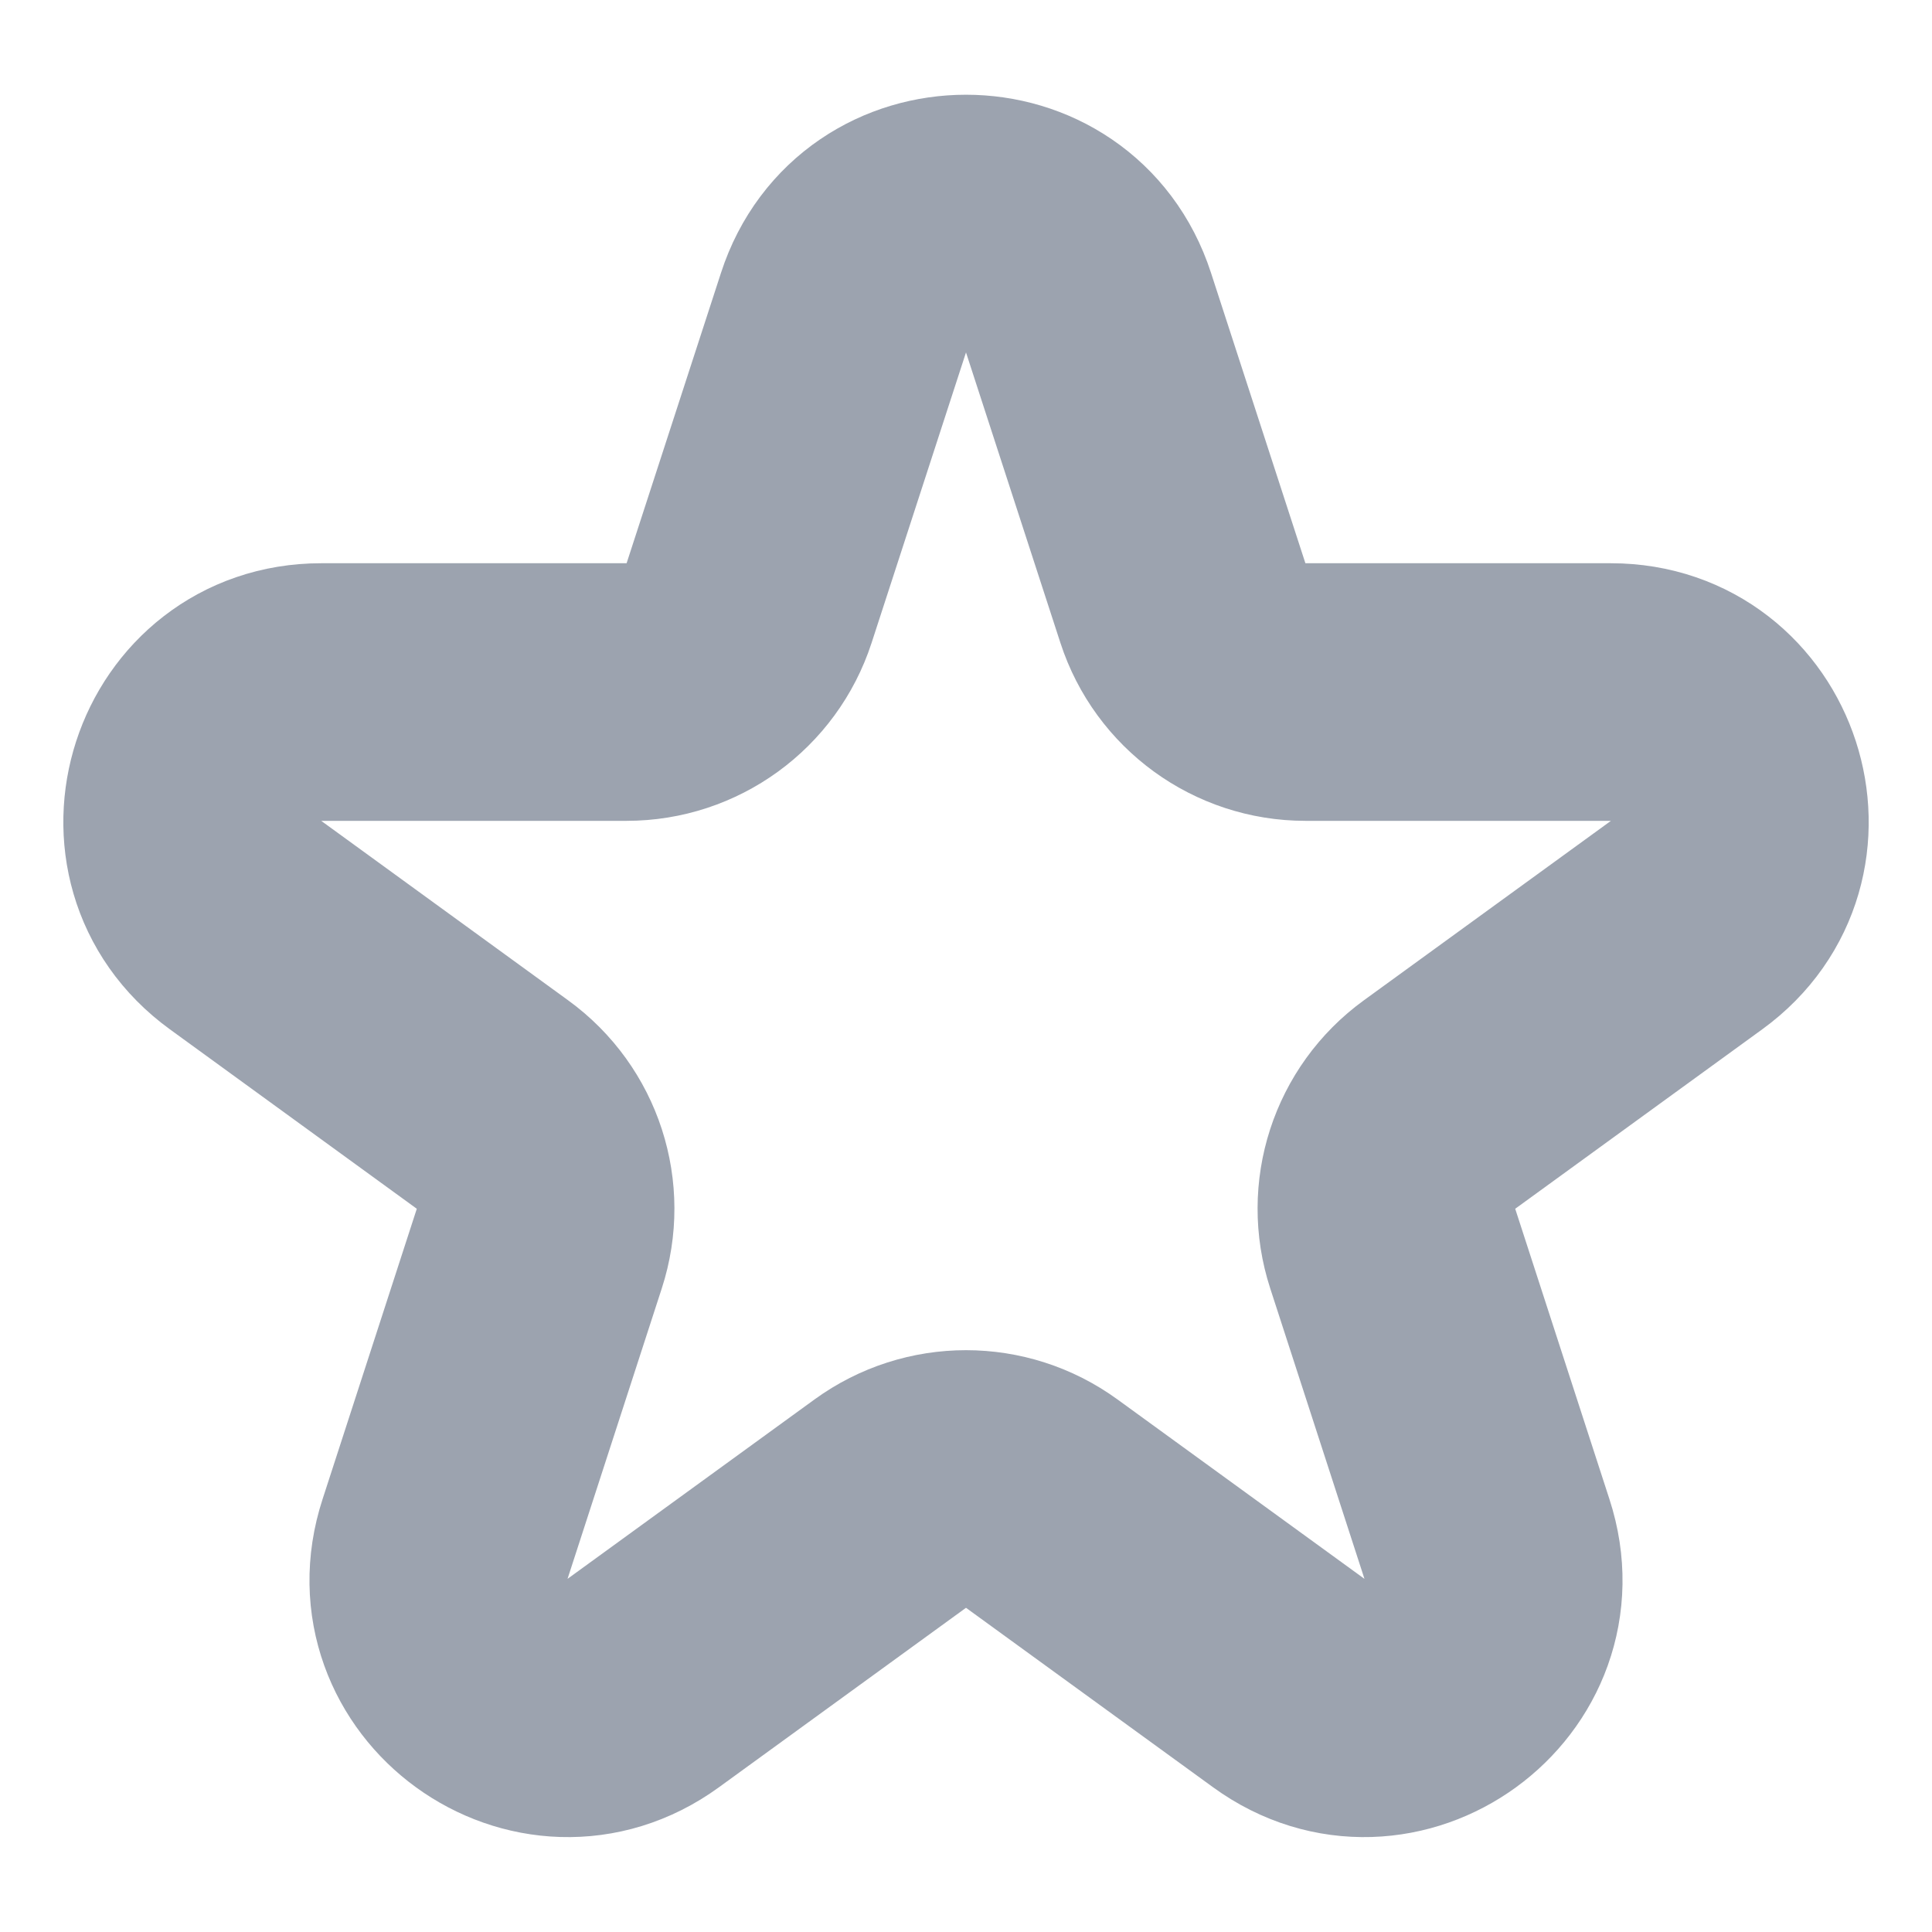 <svg width="15" height="15" viewBox="0 0 15 15" fill="none" xmlns="http://www.w3.org/2000/svg">
<path d="M6.549 2.427C6.848 1.505 8.152 1.505 8.451 2.427L9.184 4.682C9.318 5.094 9.702 5.373 10.135 5.373L12.507 5.373C13.475 5.373 13.878 6.613 13.095 7.182L11.176 8.576C10.825 8.831 10.679 9.282 10.813 9.694L11.545 11.95C11.845 12.871 10.79 13.637 10.007 13.068L8.088 11.674C7.737 11.419 7.263 11.419 6.912 11.674L4.993 13.068C4.21 13.637 3.155 12.871 3.455 11.95L4.187 9.694C4.321 9.282 4.175 8.831 3.824 8.576L1.906 7.182C1.122 6.613 1.525 5.373 2.493 5.373L4.865 5.373C5.298 5.373 5.682 5.094 5.816 4.682L6.549 2.427Z" stroke="#9CA3AF" stroke-width="2"/>
</svg>
